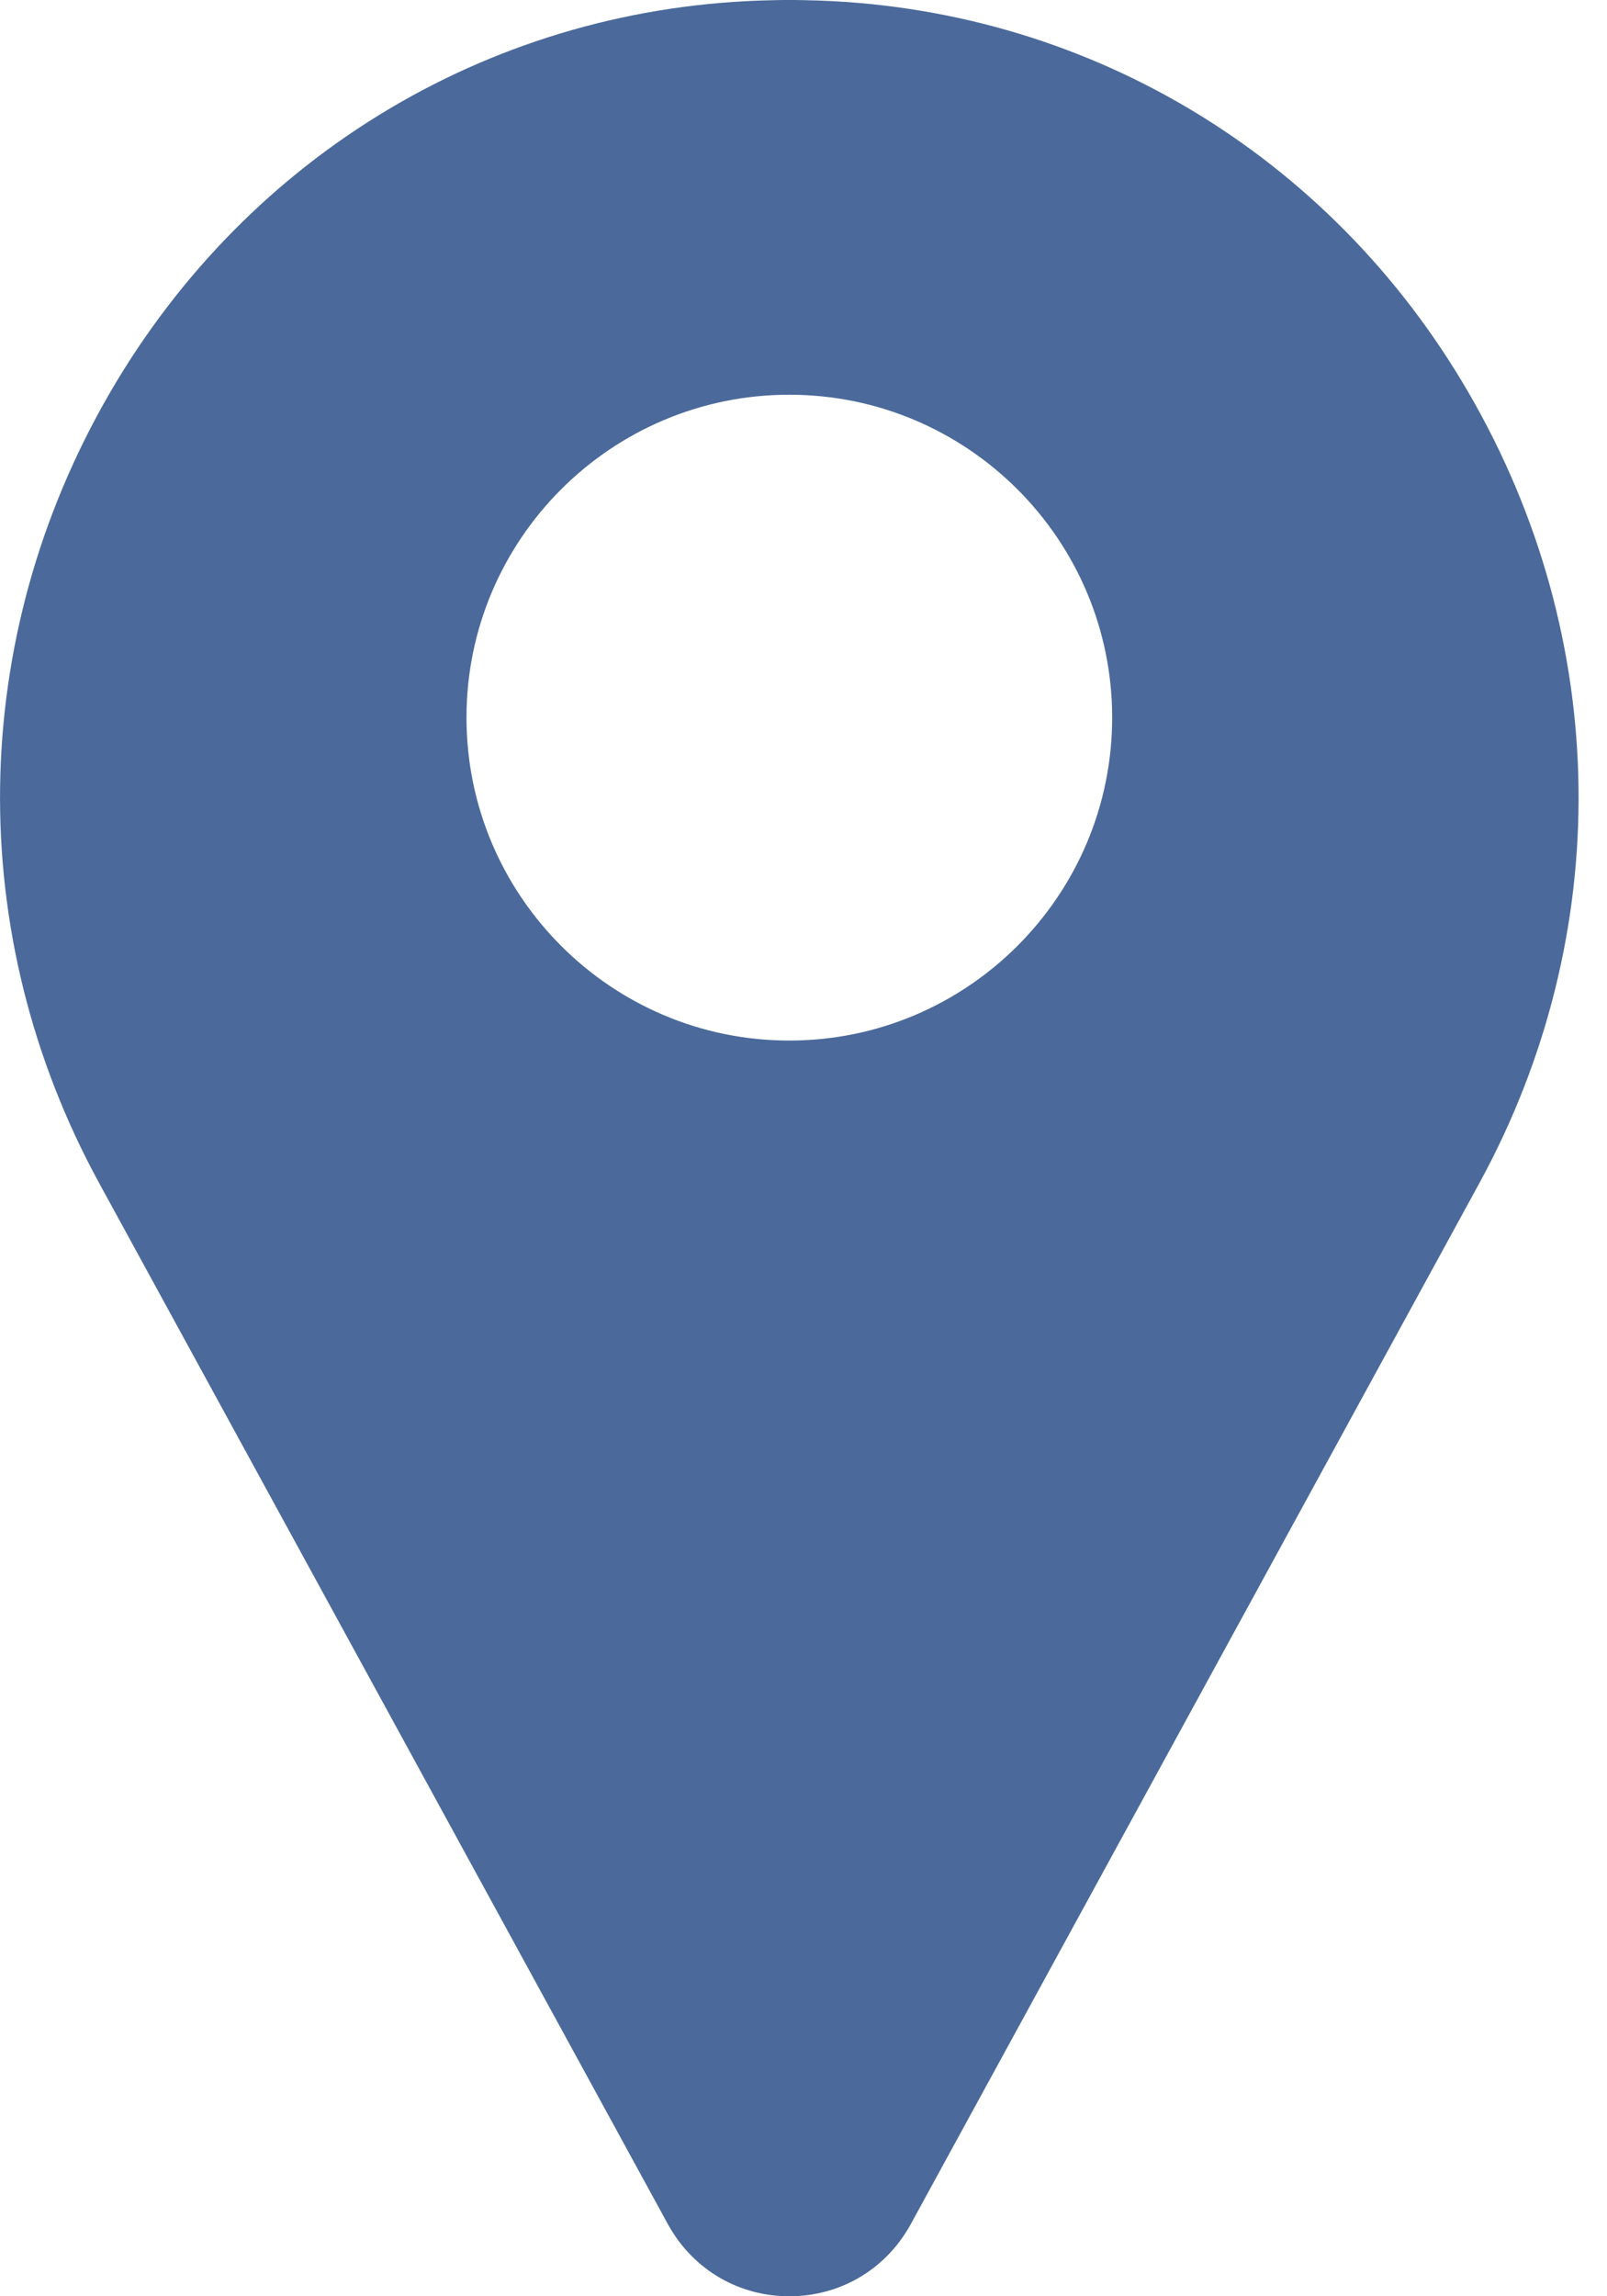  <svg
                width="14"
                height="20"
                viewBox="0 0 14 20"
                fill="none"
                xmlns="http://www.w3.org/2000/svg"
              >
                <g id="003-pin">
                  <path
                    id="Shape"
                    fill-rule="evenodd"
                    clip-rule="evenodd"
                    d="M7.03 0.002C9.428 0.05 11.584 1.33 12.797 3.425C14.038 5.566 14.072 8.138 12.888 10.305L7.929 19.382L7.922 19.394C7.704 19.774 7.313 20 6.876 20C6.44 20 6.049 19.774 5.831 19.394L5.824 19.382L0.864 10.305C-0.319 8.138 -0.285 5.566 0.955 3.425C2.169 1.33 4.325 0.05 6.722 0.002C6.825 -0.001 6.928 -0.001 7.03 0.002ZM4.064 6.25C4.064 7.801 5.325 9.063 6.876 9.063C8.427 9.063 9.689 7.801 9.689 6.25C9.689 4.699 8.427 3.438 6.876 3.438C5.325 3.438 4.064 4.699 4.064 6.25Z"
                    fill="#4B6A9B"
                  ></path>
                </g>
              </svg>